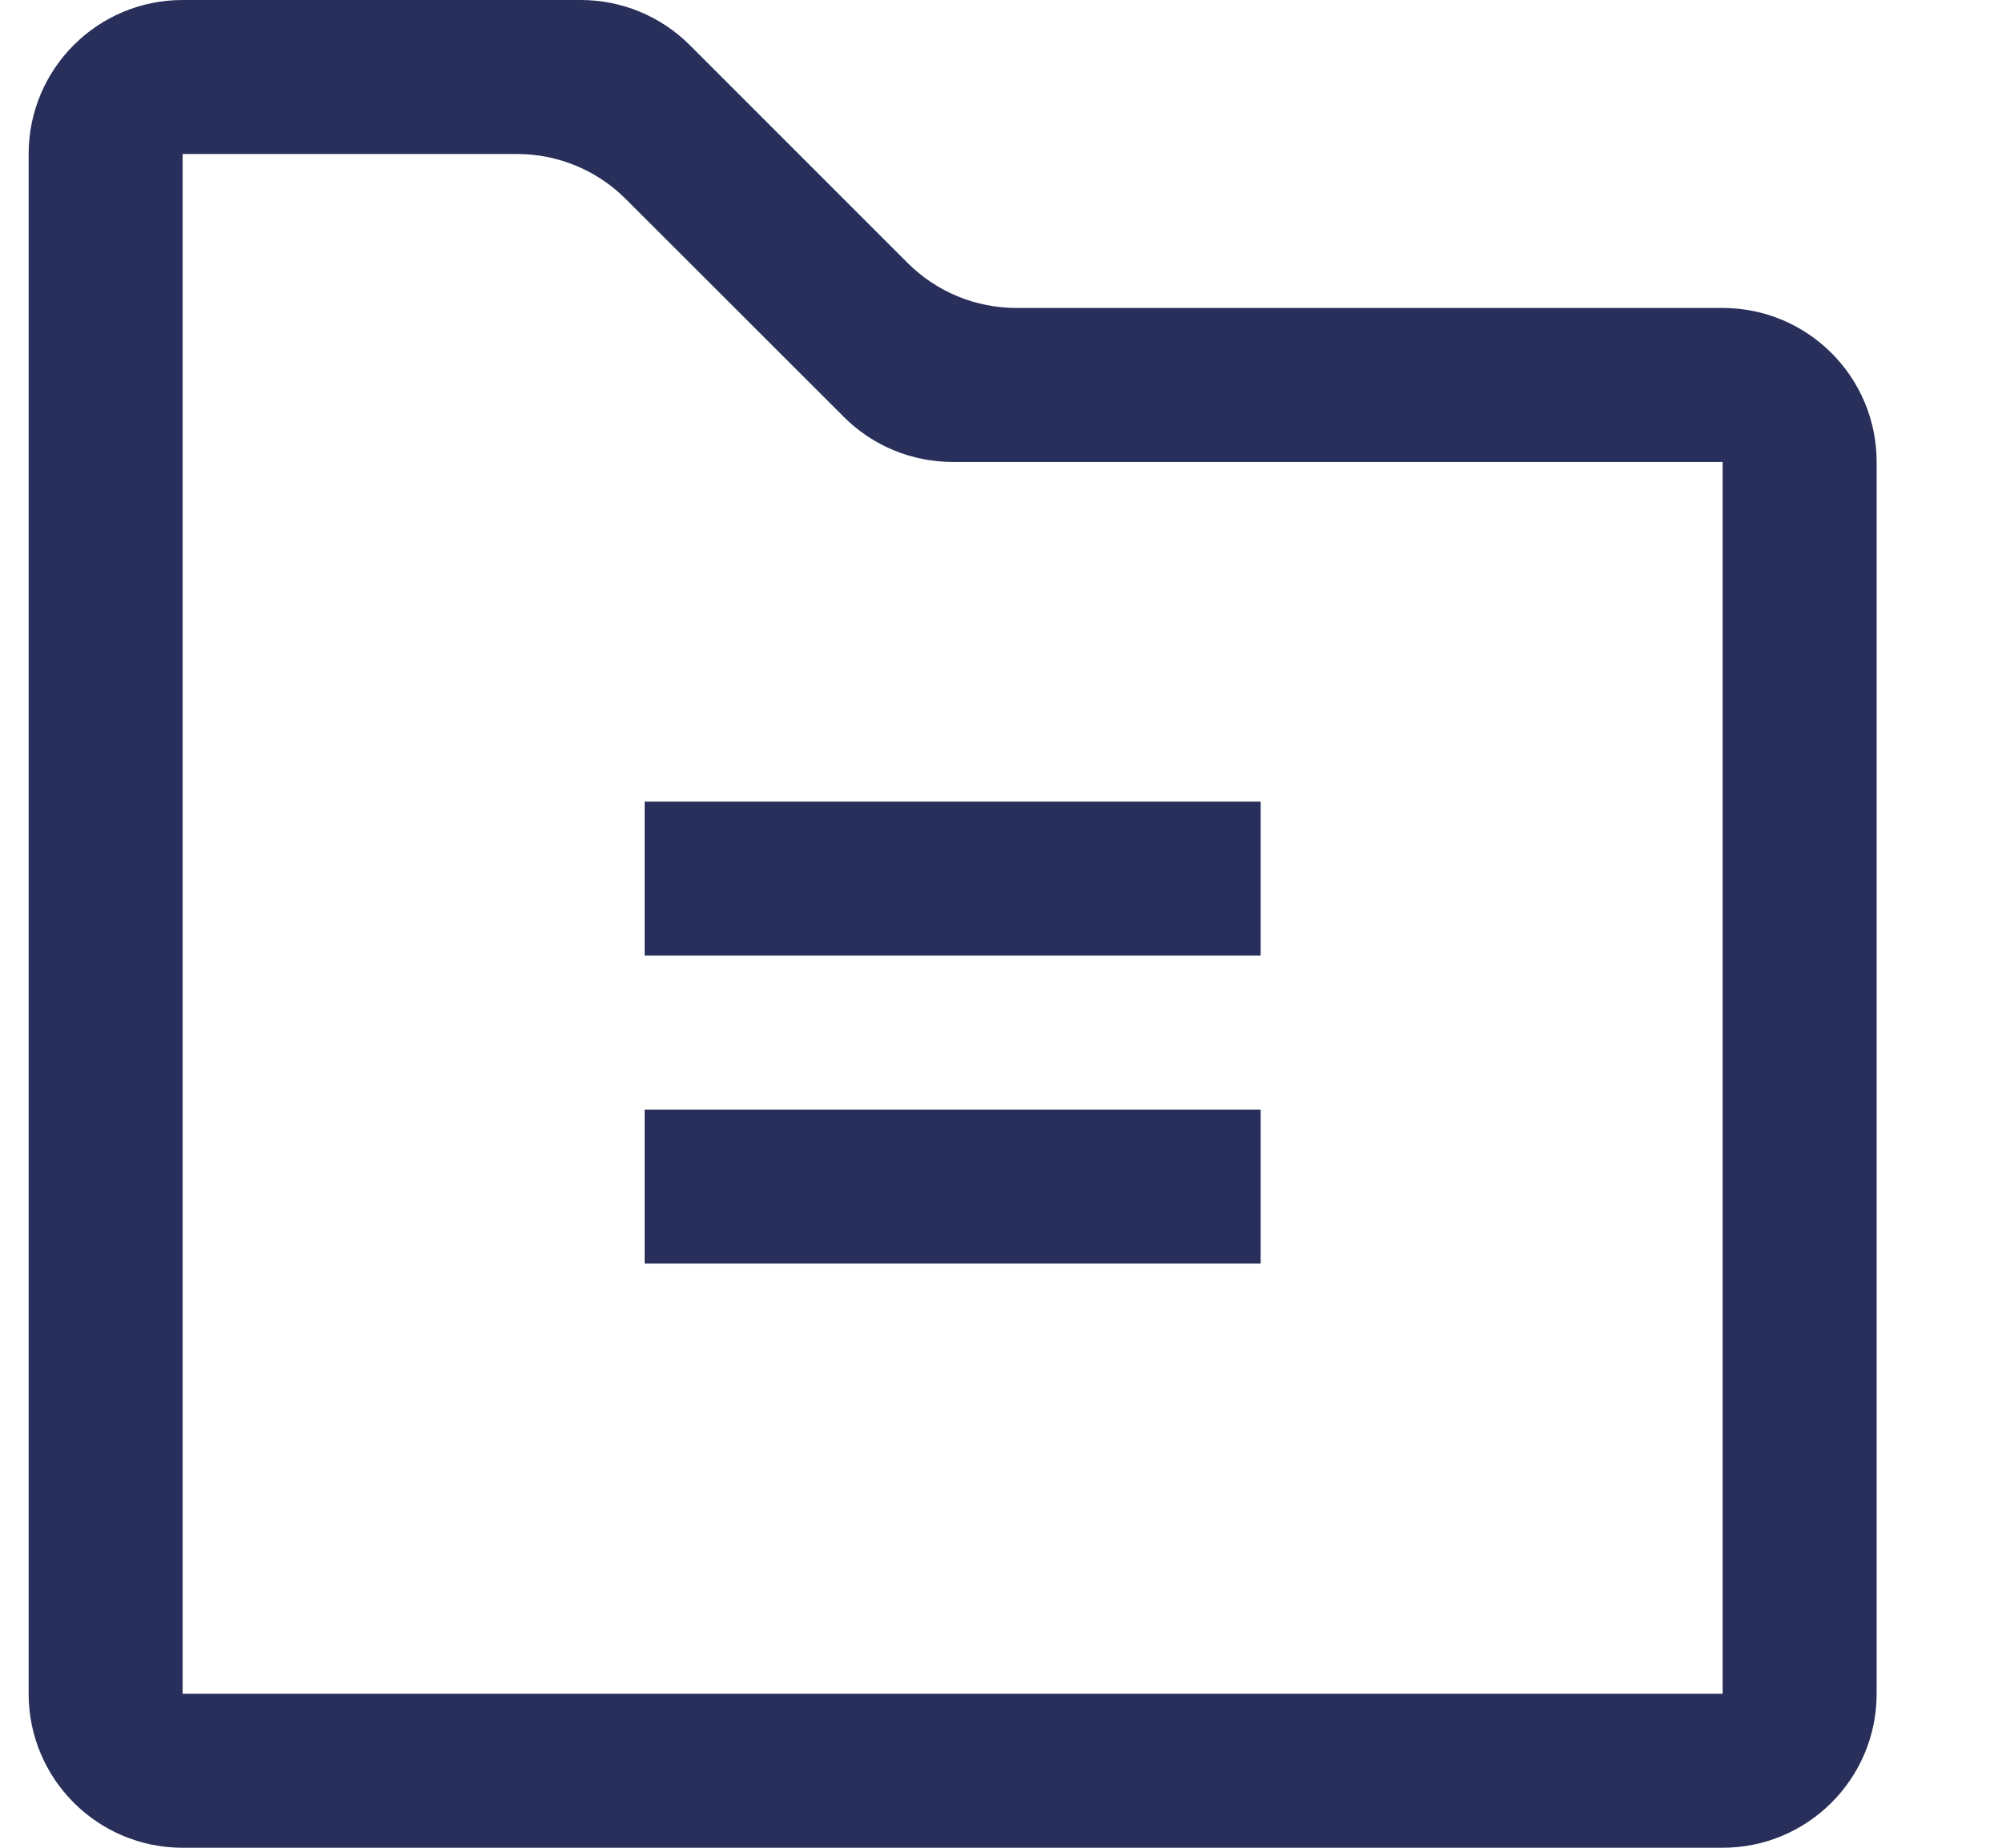 <svg width="13" height="12" viewBox="0 0 13 12" fill="none" xmlns="http://www.w3.org/2000/svg">
<path d="M8.186 5.206V6.206H4.186V5.206H8.186Z" fill="#272F5A"/>
<path d="M8.186 8.206V7.206H4.186V8.206H8.186Z" fill="#272F5A"/>
<path fill-rule="evenodd" clip-rule="evenodd" d="M3.771 0C4.037 0 4.291 0.105 4.479 0.293L5.893 1.707C6.08 1.895 6.335 2 6.6 2H11.186C11.738 2 12.186 2.448 12.186 3V11C12.186 11.552 11.738 12 11.186 12H1.186C0.633 12 0.186 11.552 0.186 11V1C0.186 0.448 0.633 0 1.186 0H3.771ZM5.479 2.707C5.666 2.895 5.92 3 6.186 3H11.186V11H1.186V1H3.357C3.622 1 3.877 1.105 4.064 1.293L5.479 2.707Z" fill="#272F5A"/>
</svg>
